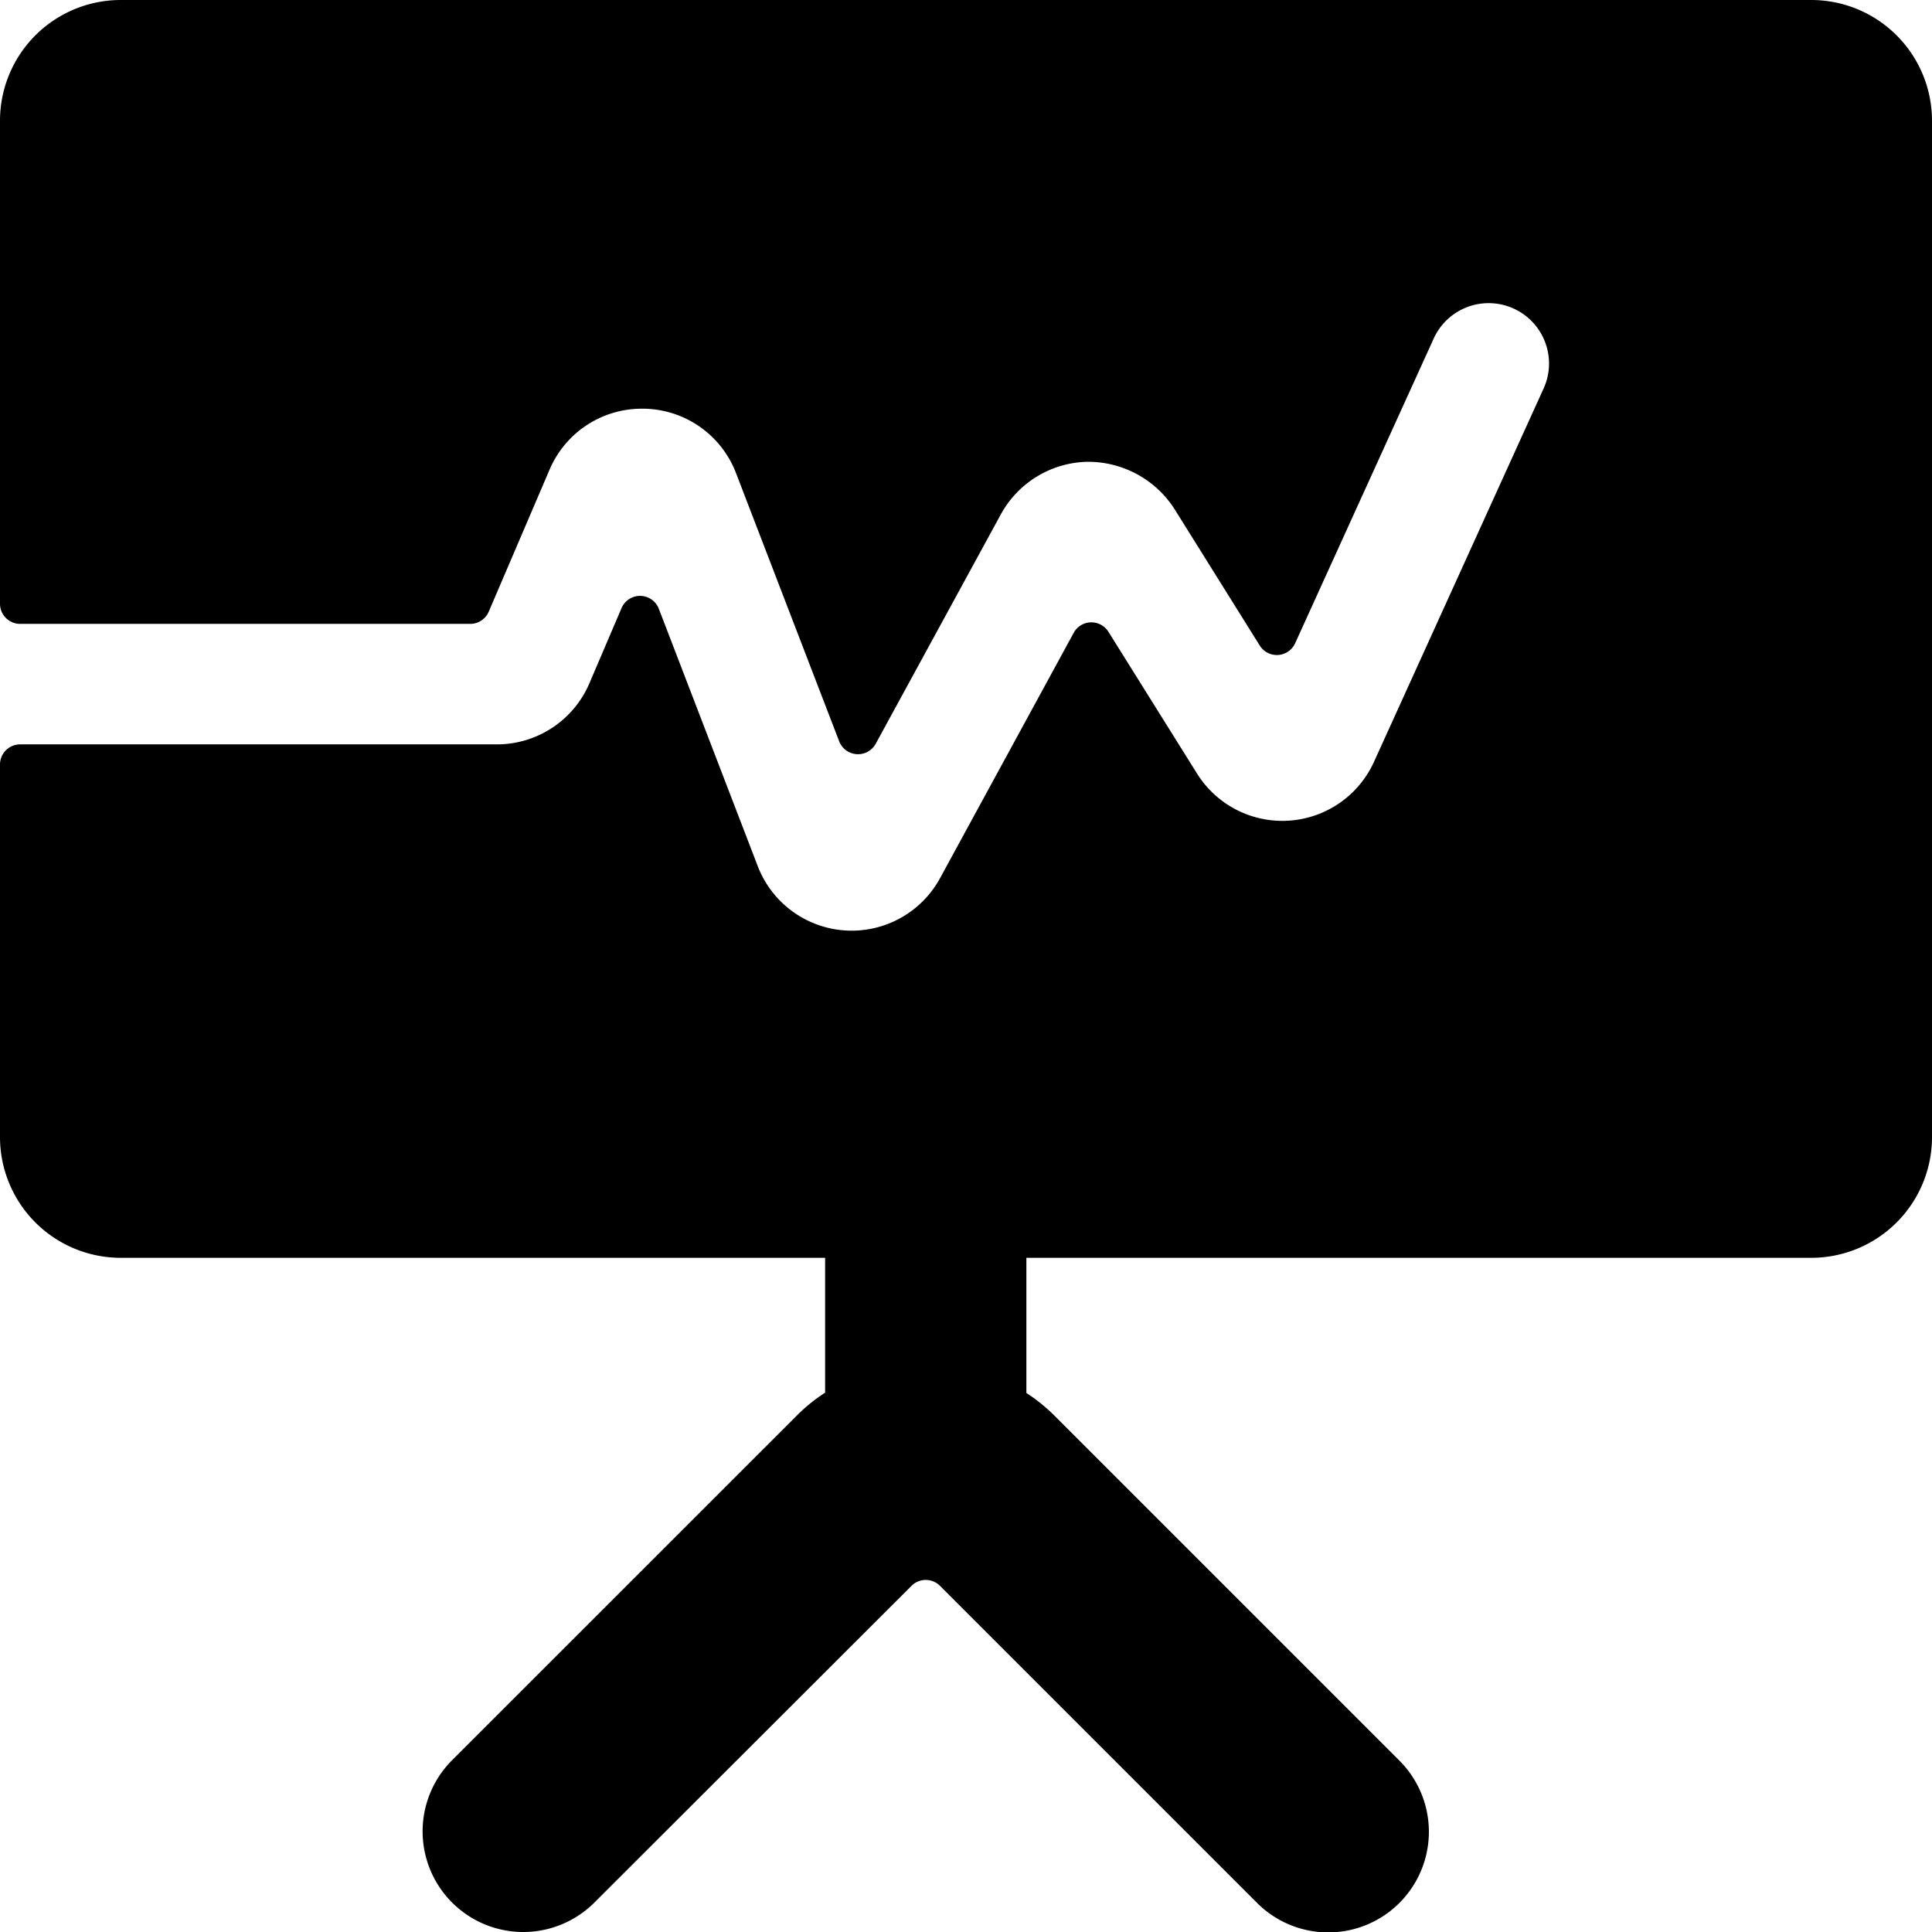<svg xmlns="http://www.w3.org/2000/svg" viewBox="0 0 24 24"><title>presentation-board-graph</title><path d="M24,1.5A1.5,1.5,0,0,0,22.5,0H1.5A1.5,1.5,0,0,0,0,1.5v6a.25.25,0,0,0,.25.25H5.841a.25.25,0,0,0,.23-.151l.756-1.765a1.244,1.244,0,0,1,1.148-.757H8a1.245,1.245,0,0,1,1.143.8l1.282,3.333a.251.251,0,0,0,.453.03l1.555-2.851a1.256,1.256,0,0,1,1.058-.652,1.274,1.274,0,0,1,1.1.588l1.058,1.694a.25.25,0,0,0,.44-.029l1.728-3.8a.75.75,0,0,1,1.365.621L17.069,9.462a1.25,1.25,0,0,1-2.2.146l-1.1-1.76a.25.25,0,0,0-.431.013L11.677,10.91a1.25,1.25,0,0,1-2.263-.148l-1.23-3.2a.25.25,0,0,0-.463-.008l-.4.936a1.25,1.25,0,0,1-1.148.757H.25A.25.25,0,0,0,0,9.5v4.625a1.5,1.5,0,0,0,1.5,1.5h8.75V17.3a2.122,2.122,0,0,0-.341.274L5.616,21.866a1.25,1.25,0,0,0,1.768,1.768L11.323,19.7a.25.25,0,0,1,.354,0l3.939,3.939a1.25,1.25,0,0,0,1.768-1.768l-4.293-4.293a2.167,2.167,0,0,0-.341-.274V15.625H22.5a1.5,1.5,0,0,0,1.5-1.5Z"/></svg>